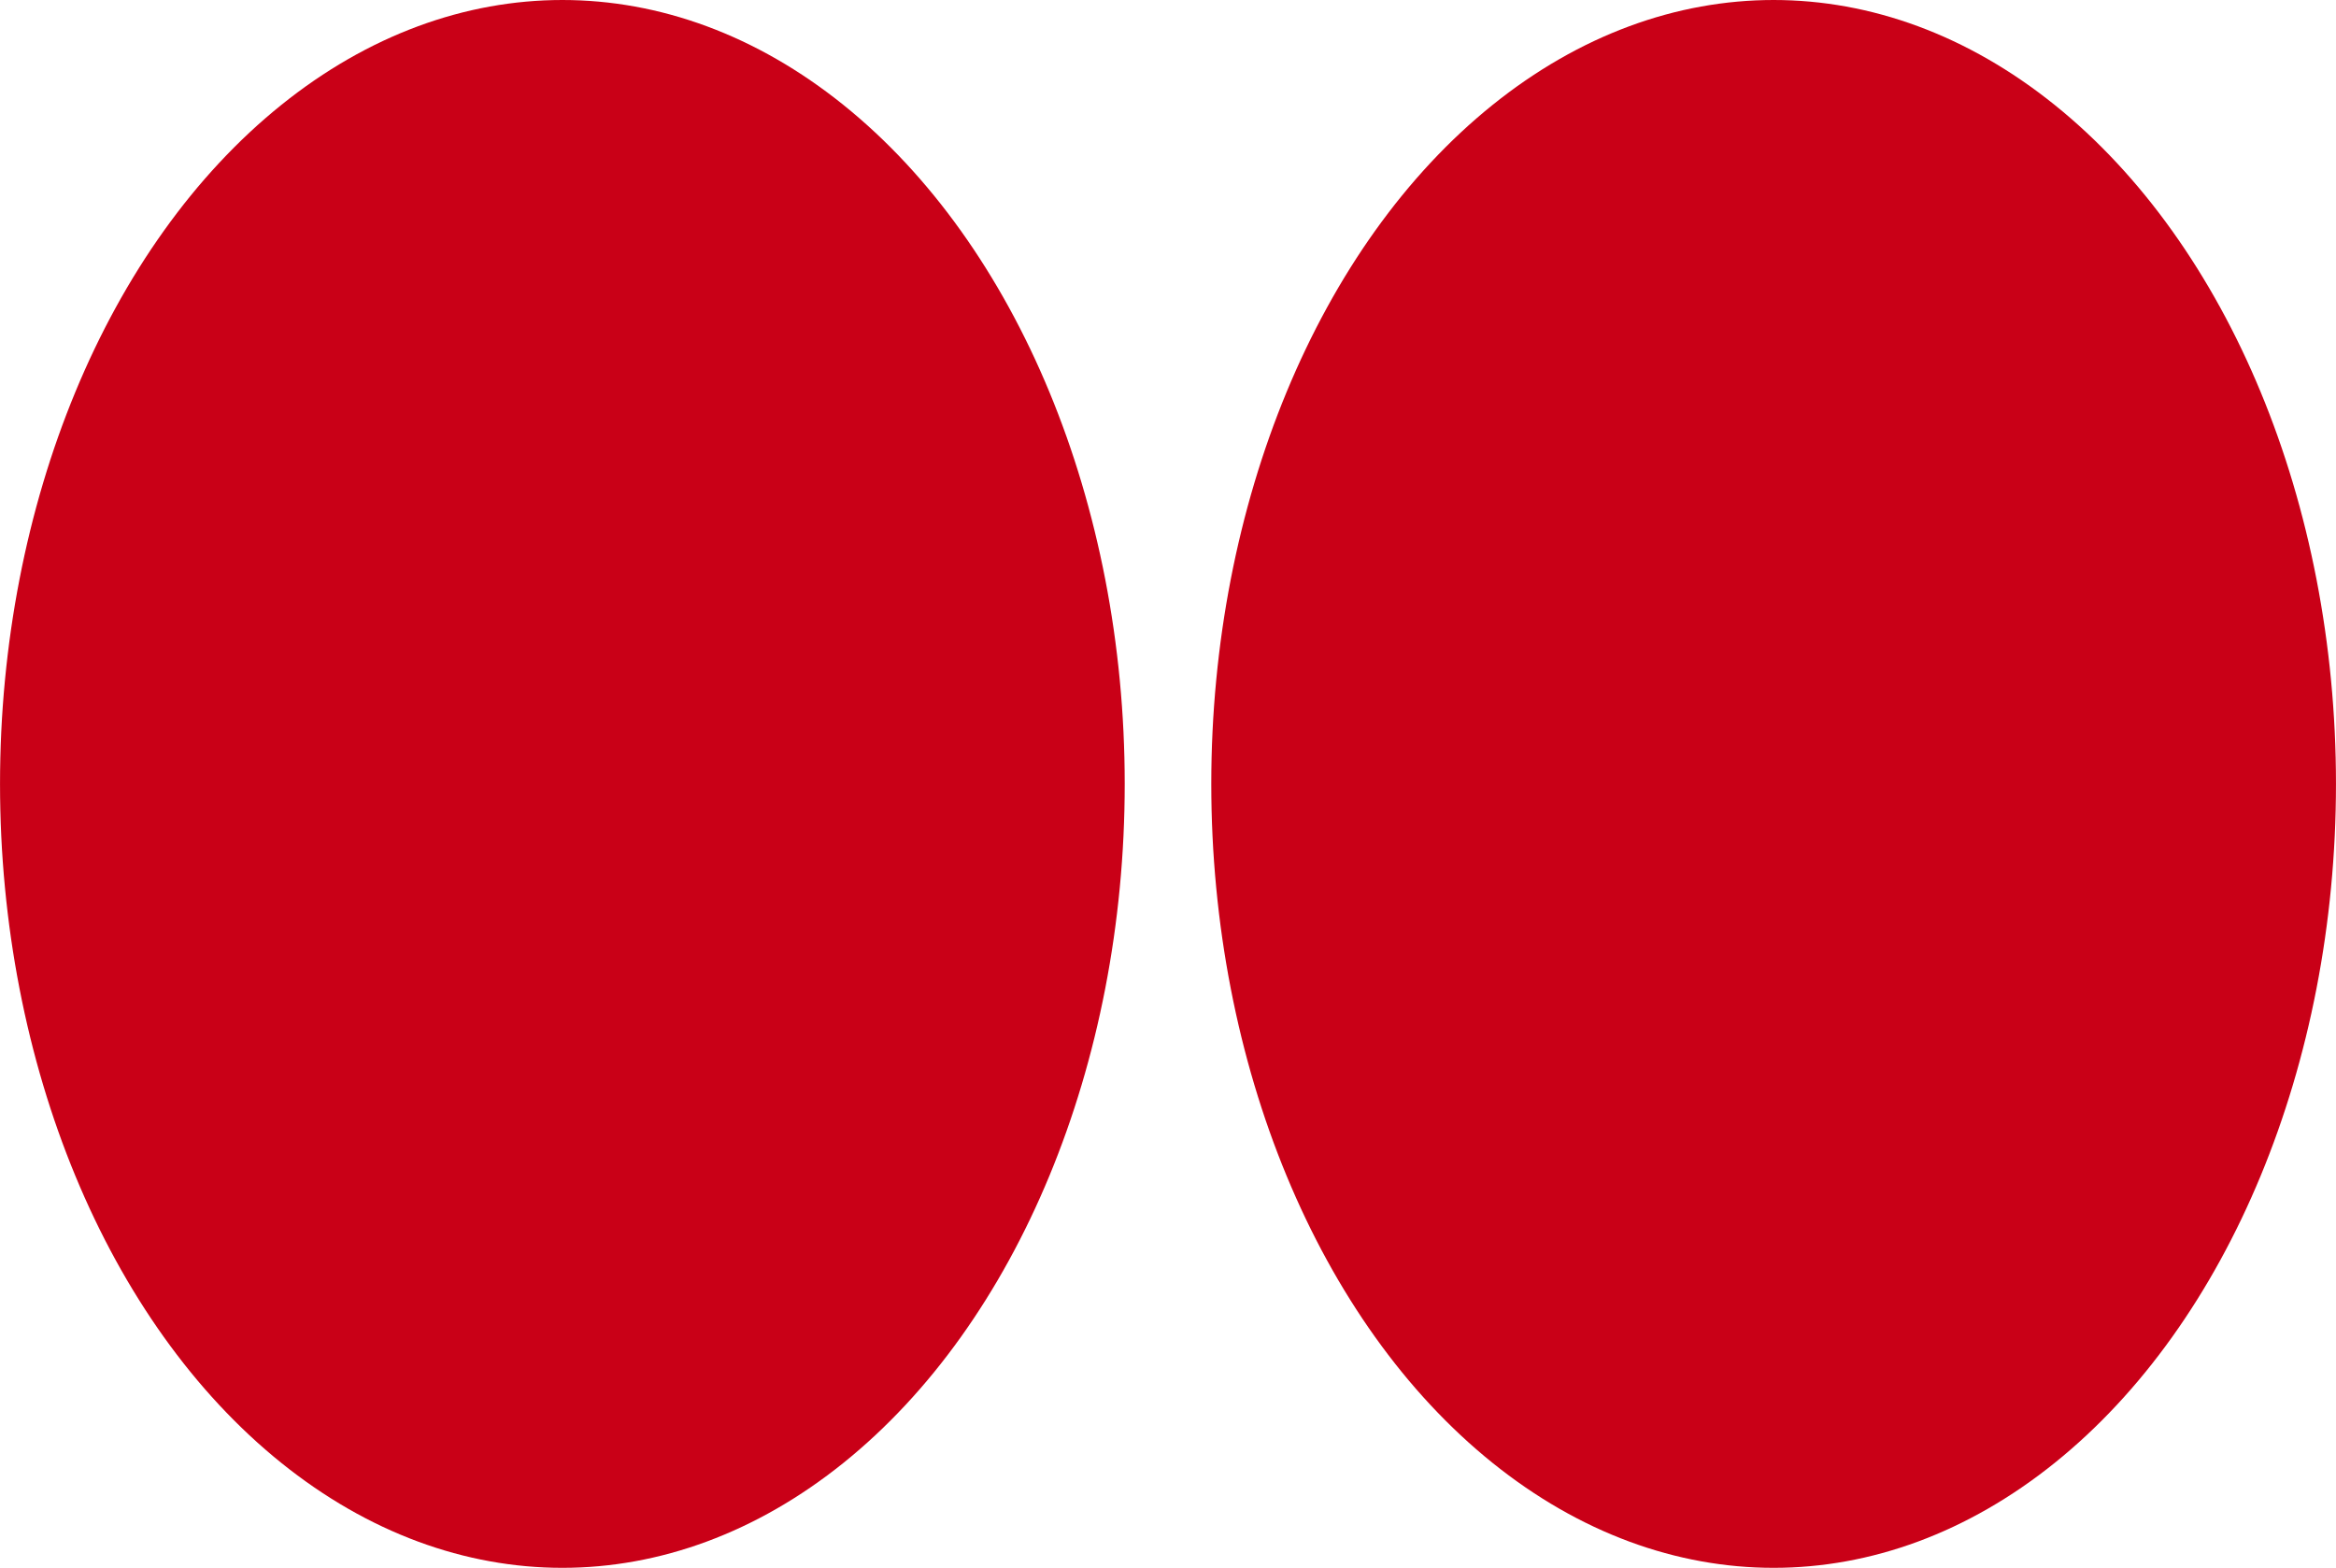 <?xml version="1.0" encoding="UTF-8"?>
<!DOCTYPE svg PUBLIC "-//W3C//DTD SVG 1.1//EN" "http://www.w3.org/Graphics/SVG/1.1/DTD/svg11.dtd">
<!-- Creator: CorelDRAW X5 -->
<svg xmlns="http://www.w3.org/2000/svg" xml:space="preserve" width="32.657mm" height="21.917mm" style="shape-rendering:geometricPrecision; text-rendering:geometricPrecision; image-rendering:optimizeQuality; fill-rule:evenodd; clip-rule:evenodd"
viewBox="0 0 712902 478459"
 xmlns:xlink="http://www.w3.org/1999/xlink">
 <defs>
  <style type="text/css">
   <![CDATA[
    .fil0 {fill:#C90017}
   ]]>
  </style>
 </defs>
 <g id="Capa_x0020_1">
  <ellipse class="fil0" cx="171621" cy="239230" rx="171621" ry="239230"/>
  <ellipse class="fil0" cx="541281" cy="239230" rx="171621" ry="239230"/>
 </g>
</svg>
